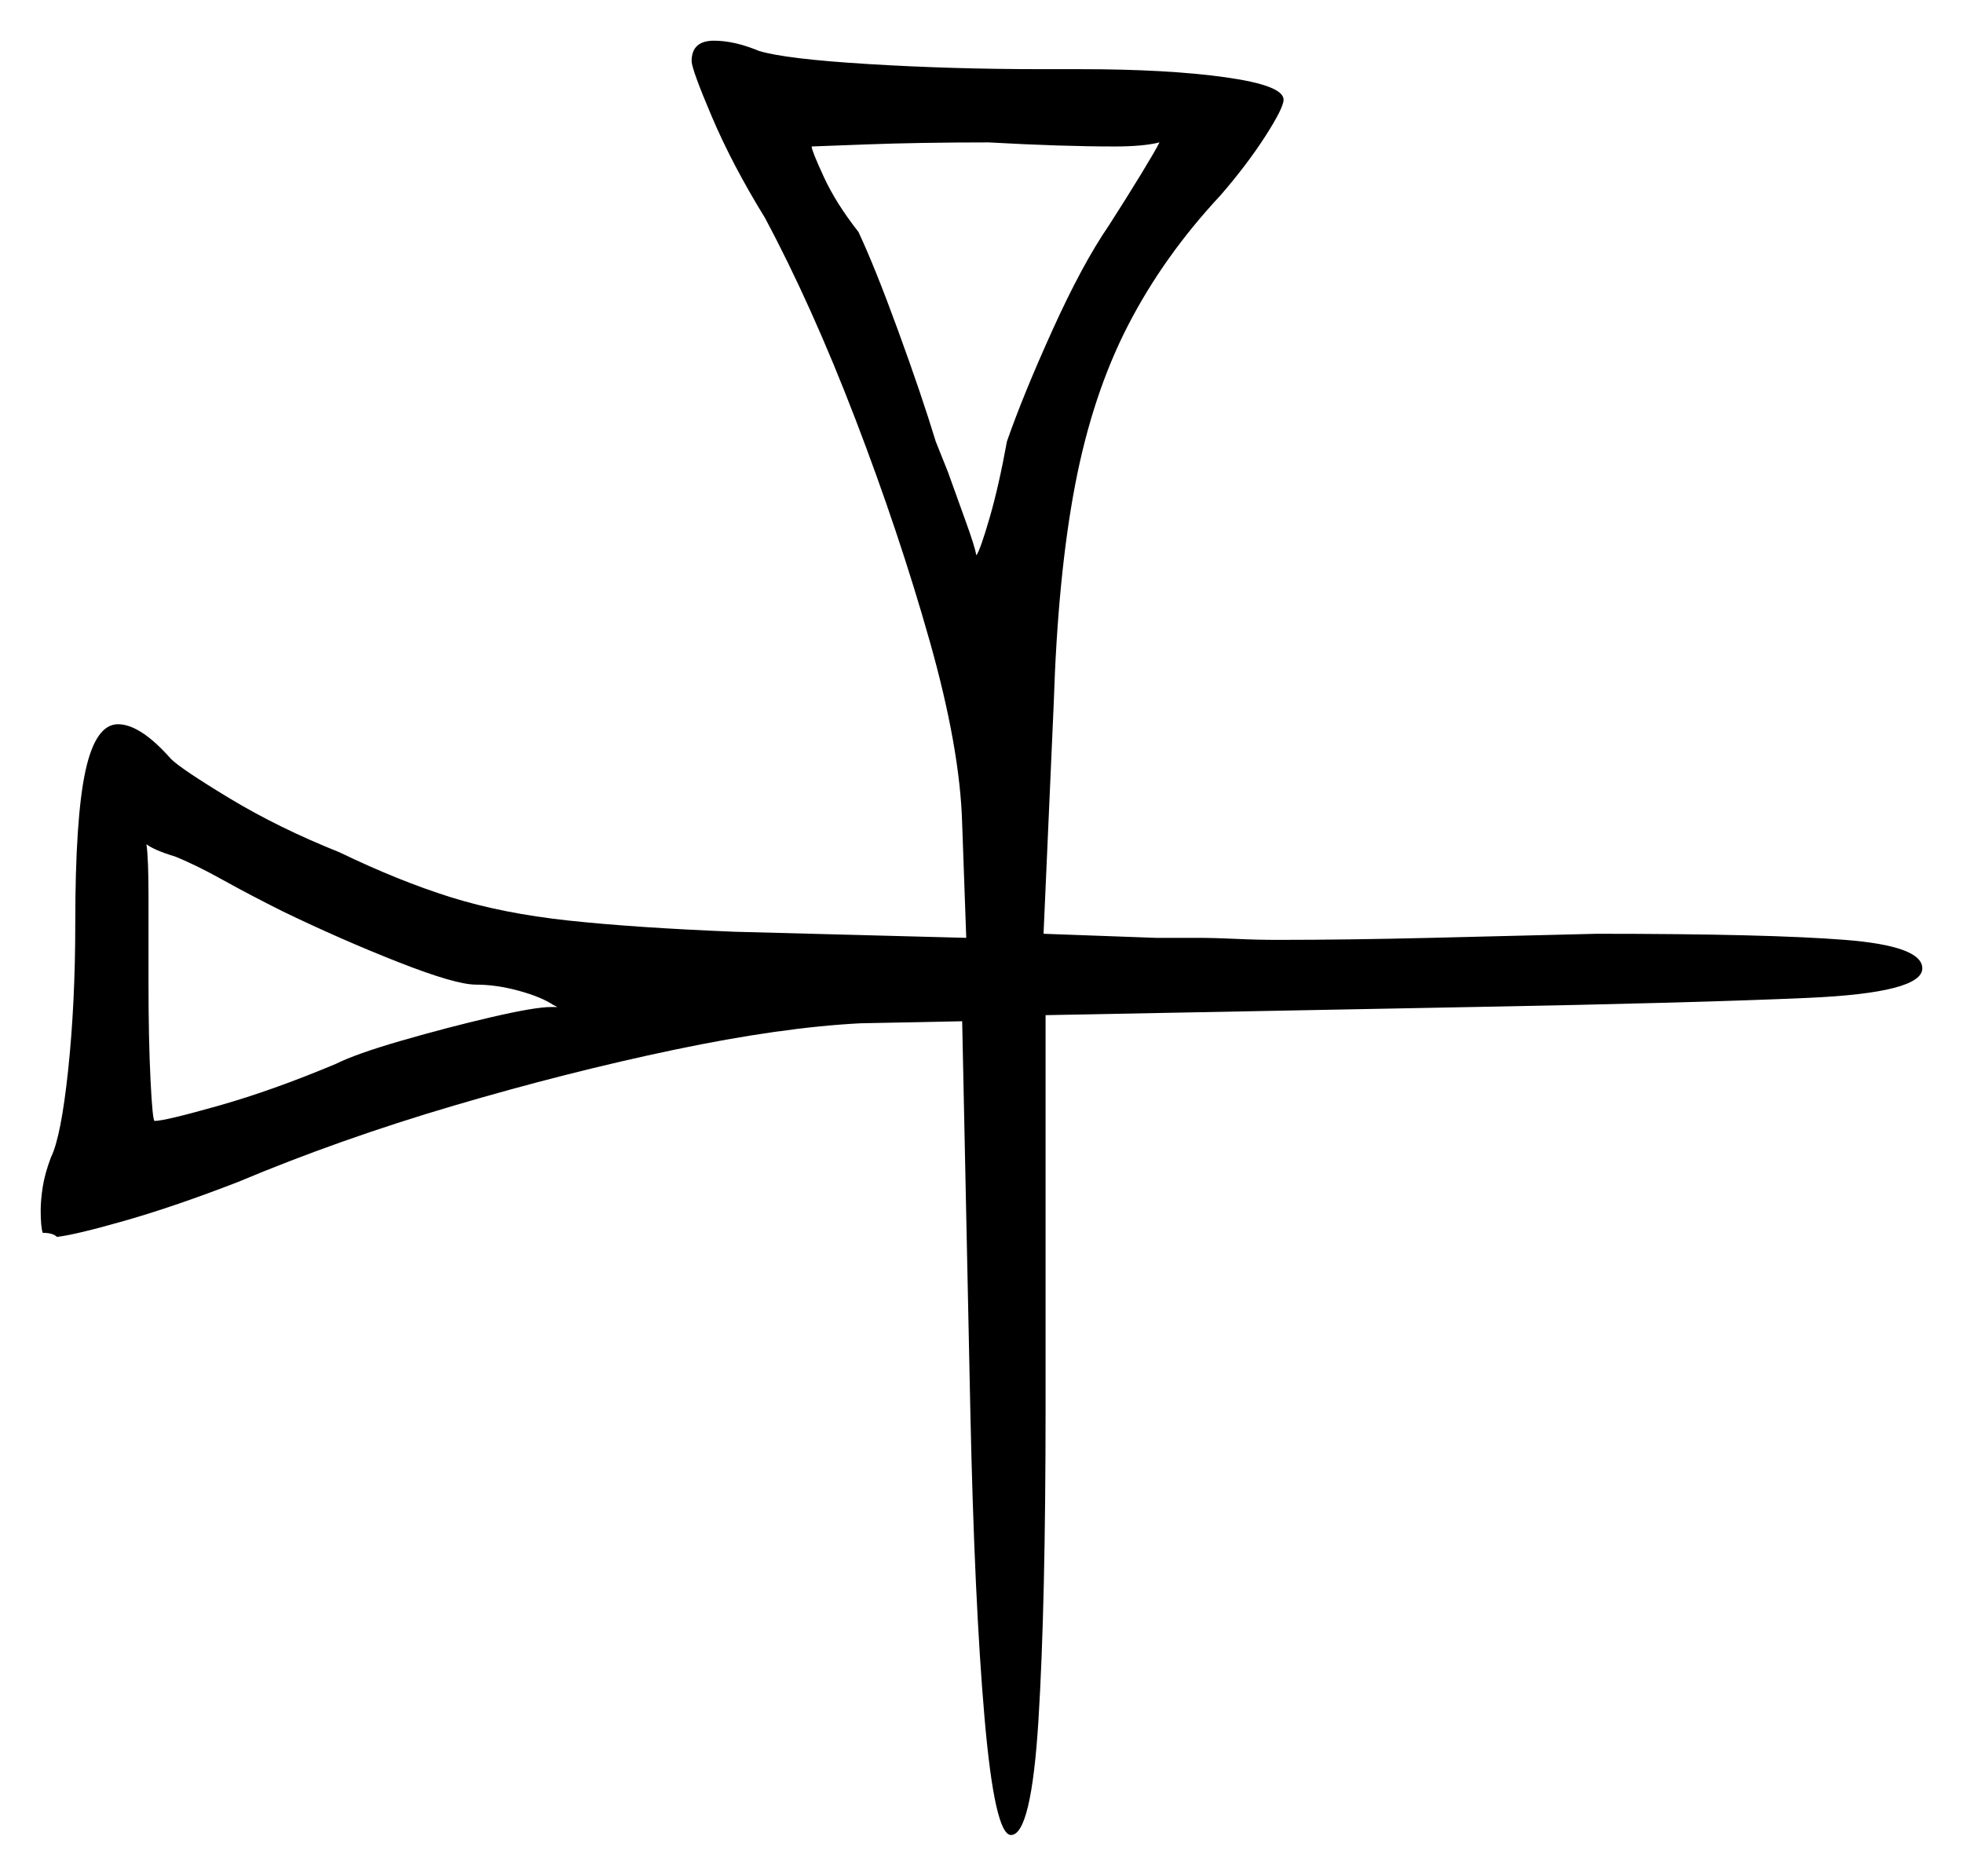 <svg xmlns="http://www.w3.org/2000/svg" width="482.5" height="461.0" viewBox="0 0 482.5 461.0"><path d="M69.5 224.0Q61.5 220.0 54.75 216.25Q48.0 212.5 43.0 210.5Q38.0 209.0 36.0 207.5Q36.5 211.0 36.5 220.25Q36.5 229.5 36.5 241.5Q36.5 255.5 37.0 265.5Q37.5 275.5 38.0 275.5Q40.5 275.5 53.75 271.75Q67.0 268.0 82.5 261.5Q87.5 259.0 98.75 255.75Q110.0 252.5 120.75 250.0Q131.5 247.5 135.5 247.5Q136.0 247.5 136.25 247.5Q136.5 247.5 137.0 247.5L136.0 247.0Q133.0 245.0 127.5 243.5Q122.0 242.0 117.0 242.0Q112.0 242.0 98.0 236.5Q84.0 231.0 69.5 224.0ZM285.0 35.0Q281.0 36.0 274.0 36.0Q267.5 36.0 259.75 35.75Q252.0 35.5 243.0 35.0Q226.0 35.0 212.75 35.5Q199.5 36.0 199.5 36.0Q199.5 37.0 202.5 43.5Q205.5 50.0 211.0 57.0Q215.0 65.5 220.75 81.25Q226.5 97.0 230.0 108.5L233.0 116.0Q235.5 123.0 237.5 128.5Q239.5 134.0 240.0 136.5Q241.0 135.0 243.25 127.25Q245.5 119.5 247.5 108.5Q251.5 97.0 258.75 81.0Q266.0 65.0 272.5 55.5Q277.0 48.5 280.5 42.75Q284.0 37.0 285.0 35.0ZM170.0 15.0Q170.0 10.0 175.5 10.0Q180.5 10.0 186.5 12.5Q193.0 14.5 213.5 15.75Q234.0 17.0 256.0 17.0H265.5Q287.0 17.0 301.25 19.0Q315.5 21.0 315.5 24.5Q315.5 26.5 311.0 33.5Q306.5 40.5 300.0 48.0Q286.0 63.0 277.25 80.0Q268.5 97.0 264.25 119.25Q260.0 141.5 259.0 173.0L256.5 229.5L284.0 230.5H294.0Q298.5 230.5 303.75 230.75Q309.0 231.0 314.0 231.0Q331.0 231.0 351.75 230.5Q372.5 230.0 392.5 229.5Q434.5 229.5 453.5 231.0Q472.5 232.5 472.5 238.0Q472.5 244.0 444.5 245.25Q416.5 246.5 362.0 247.5L257.0 249.5V346.0Q257.0 394.5 255.25 422.75Q253.5 451.0 248.5 451.0Q244.5 451.0 242.0 422.25Q239.5 393.5 238.5 346.5L236.5 251.0L211.5 251.5Q192.0 252.5 165.75 258.0Q139.5 263.5 111.5 271.75Q83.5 280.0 58.5 290.5Q43.0 296.5 30.75 300.0Q18.5 303.5 14.0 304.0Q13.0 303.0 10.5 303.0Q10.0 301.5 10.0 297.5Q10.0 295.0 10.5 291.75Q11.0 288.5 12.5 284.5Q15.0 279.5 16.75 263.0Q18.5 246.5 18.5 227.0Q18.5 201.0 21.0 189.5Q23.5 178.0 29.0 178.0Q34.5 178.0 42.0 186.5Q44.5 189.0 56.5 196.25Q68.5 203.5 83.5 209.5Q98.0 216.5 110.75 220.5Q123.5 224.5 139.75 226.25Q156.0 228.0 180.5 229.0L237.5 230.5L236.5 202.5Q236.0 184.0 228.5 157.5Q221.0 131.0 210.25 103.0Q199.5 75.0 188.0 53.5Q180.0 40.5 175.0 28.75Q170.0 17.0 170.0 15.0Z" fill="black" /></svg>